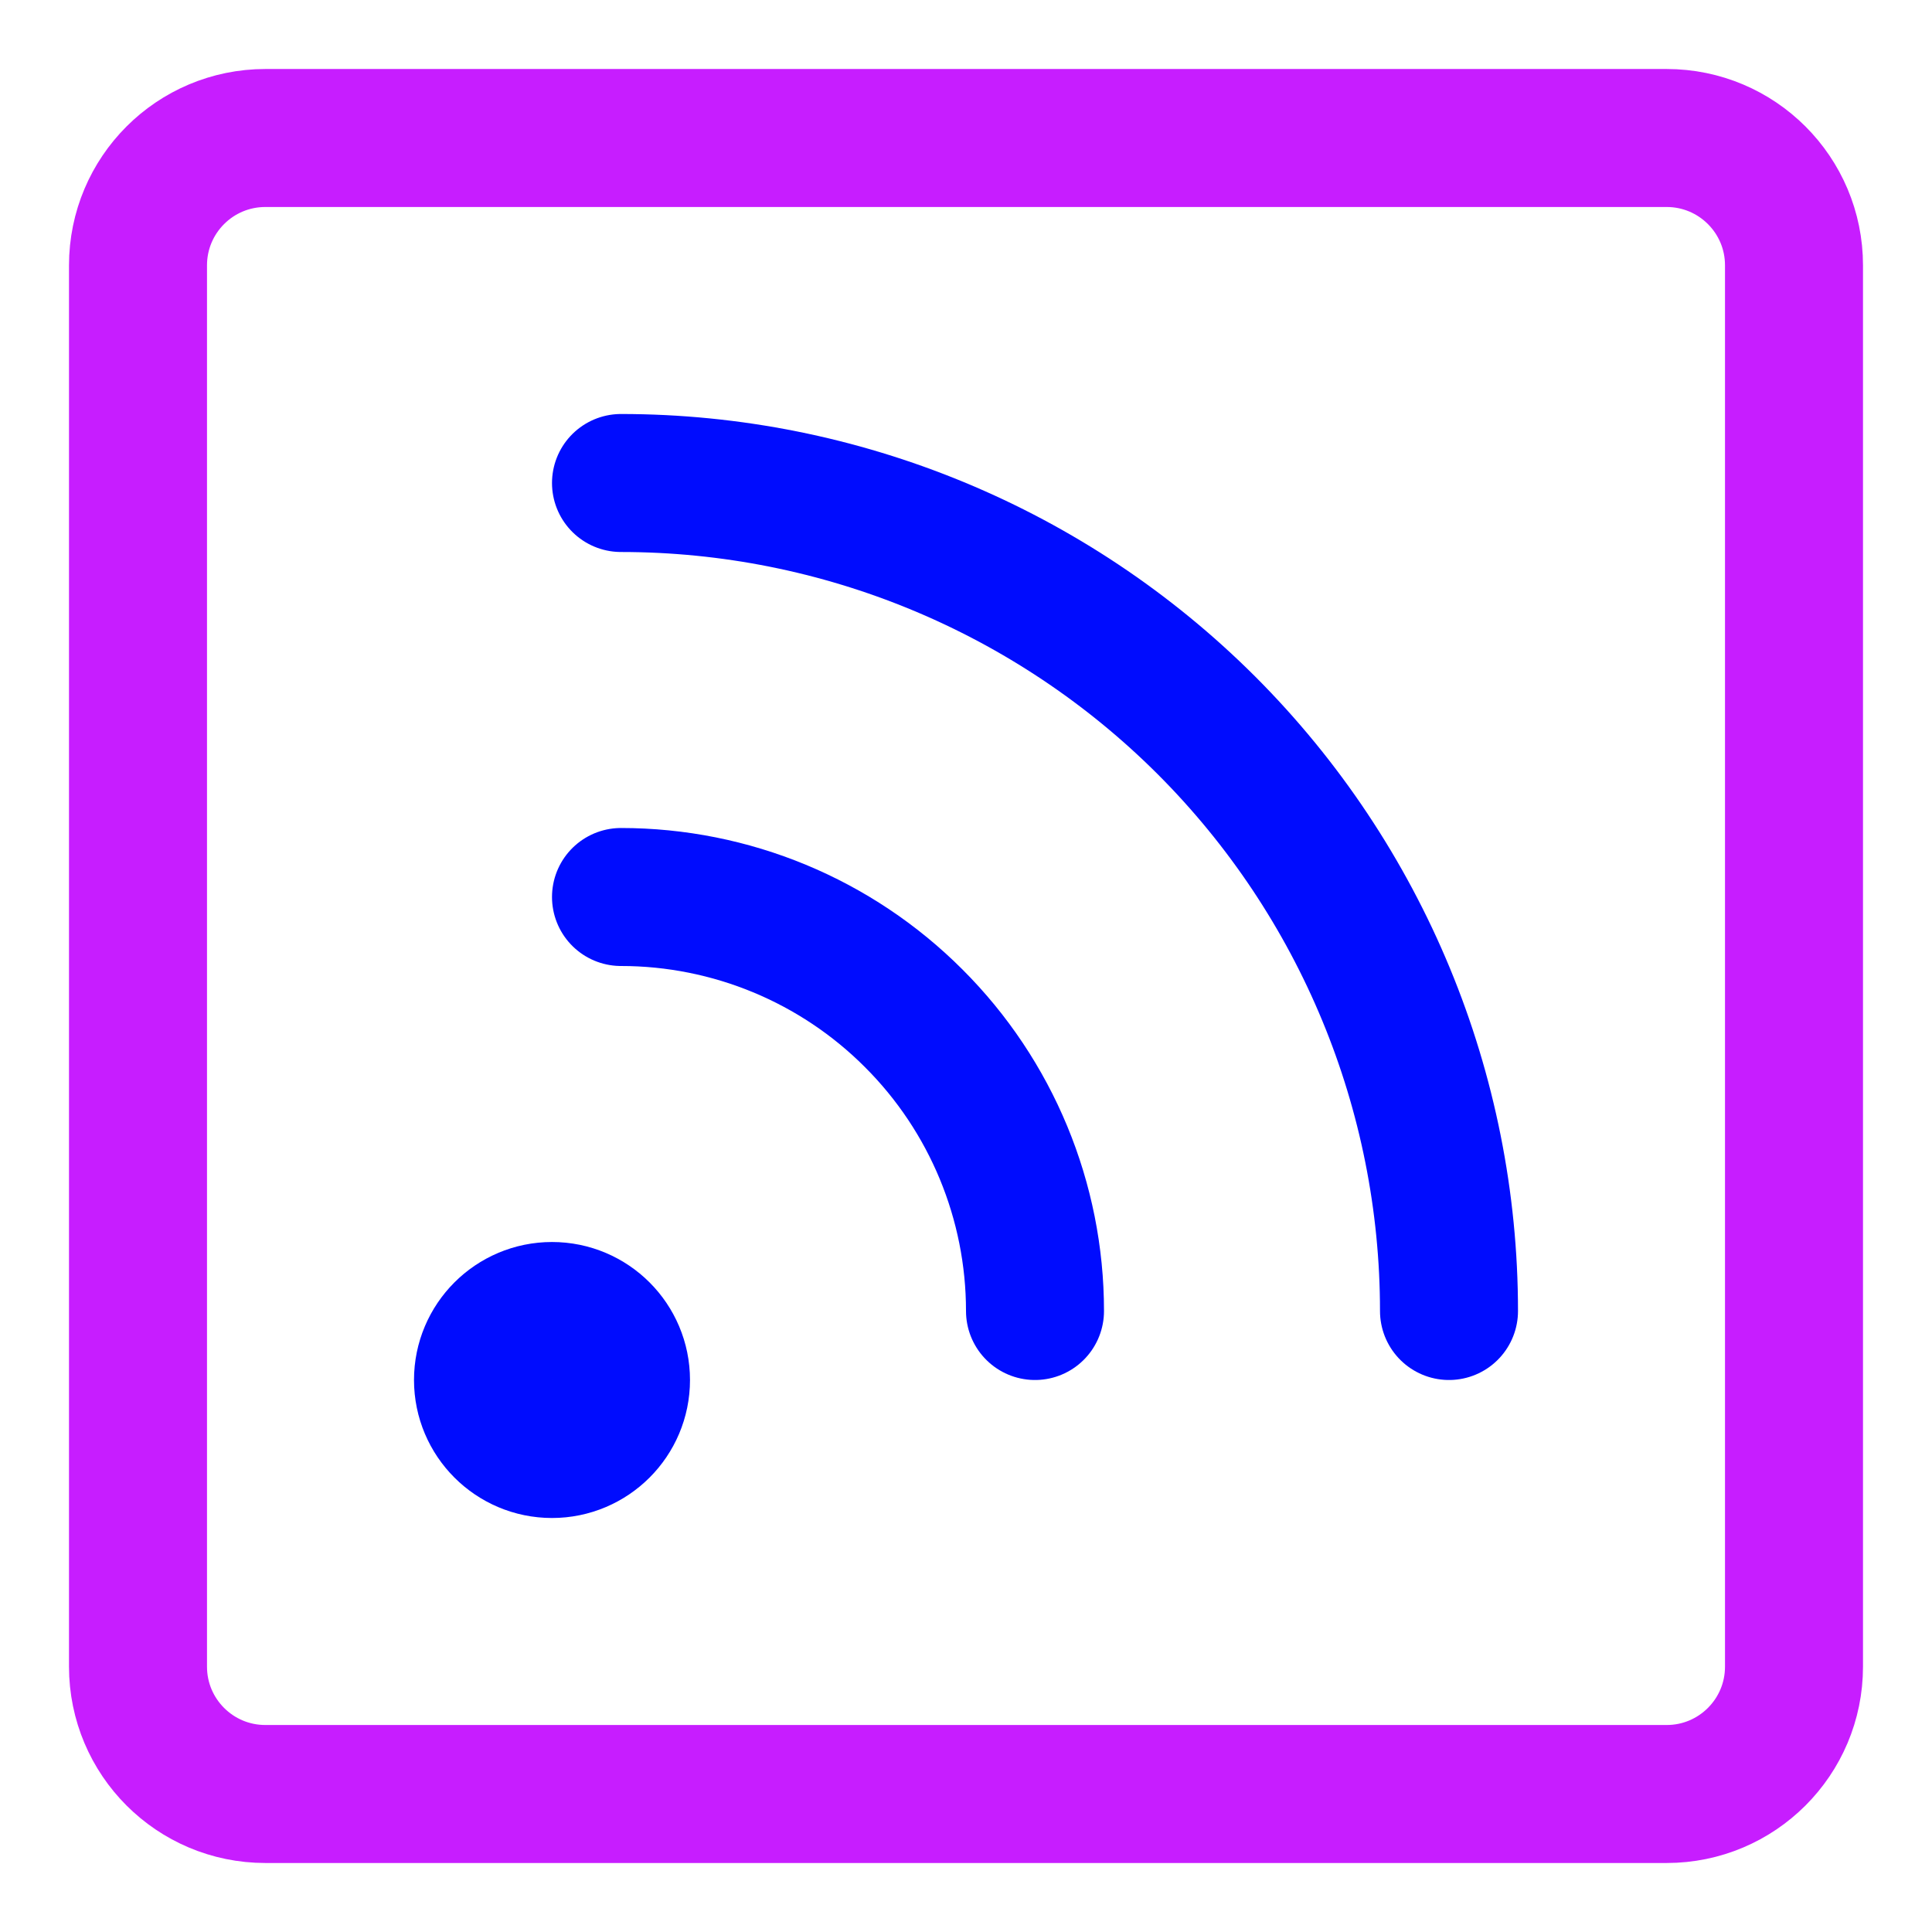 <svg xmlns="http://www.w3.org/2000/svg" fill="none" viewBox="0 0 14 14" id="Rss-Square--Streamline-Core-Neon">
  <desc>
    Rss Square Streamline Icon: https://streamlinehq.com
  </desc>
  <g id="rss-square--wireless-rss-feed-square-transmit-broadcast">
    <path id="Vector" stroke="#c71dff" stroke-linecap="round" stroke-linejoin="round" d="M12.077 1H1.923C1.413 1 1 1.413 1 1.923V12.077c0 0.51 0.413 0.923 0.923 0.923H12.077c0.51 0 0.923 -0.413 0.923 -0.923V1.923C13 1.413 12.587 1 12.077 1Z" stroke-width="1"></path>
    <path id="Vector_2" stroke="#000cfe" stroke-linecap="round" stroke-linejoin="round" d="M4 10.5c0.276 0 0.5 -0.224 0.5 -0.5 0 -0.276 -0.224 -0.5 -0.5 -0.5s-0.5 0.224 -0.5 0.5c0 0.276 0.224 0.5 0.5 0.5Z" stroke-width="1"></path>
    <path id="Vector_3" stroke="#000cfe" stroke-linecap="round" stroke-linejoin="round" d="M4.5 6.5c0.796 0 1.559 0.316 2.121 0.879C7.184 7.941 7.5 8.704 7.5 9.5" stroke-width="1"></path>
    <path id="Vector_4" stroke="#000cfe" stroke-linecap="round" stroke-linejoin="round" d="M4.5 3.5c1.591 0 3.117 0.632 4.243 1.757C9.868 6.383 10.5 7.909 10.5 9.5" stroke-width="1"></path>
  </g>
</svg>